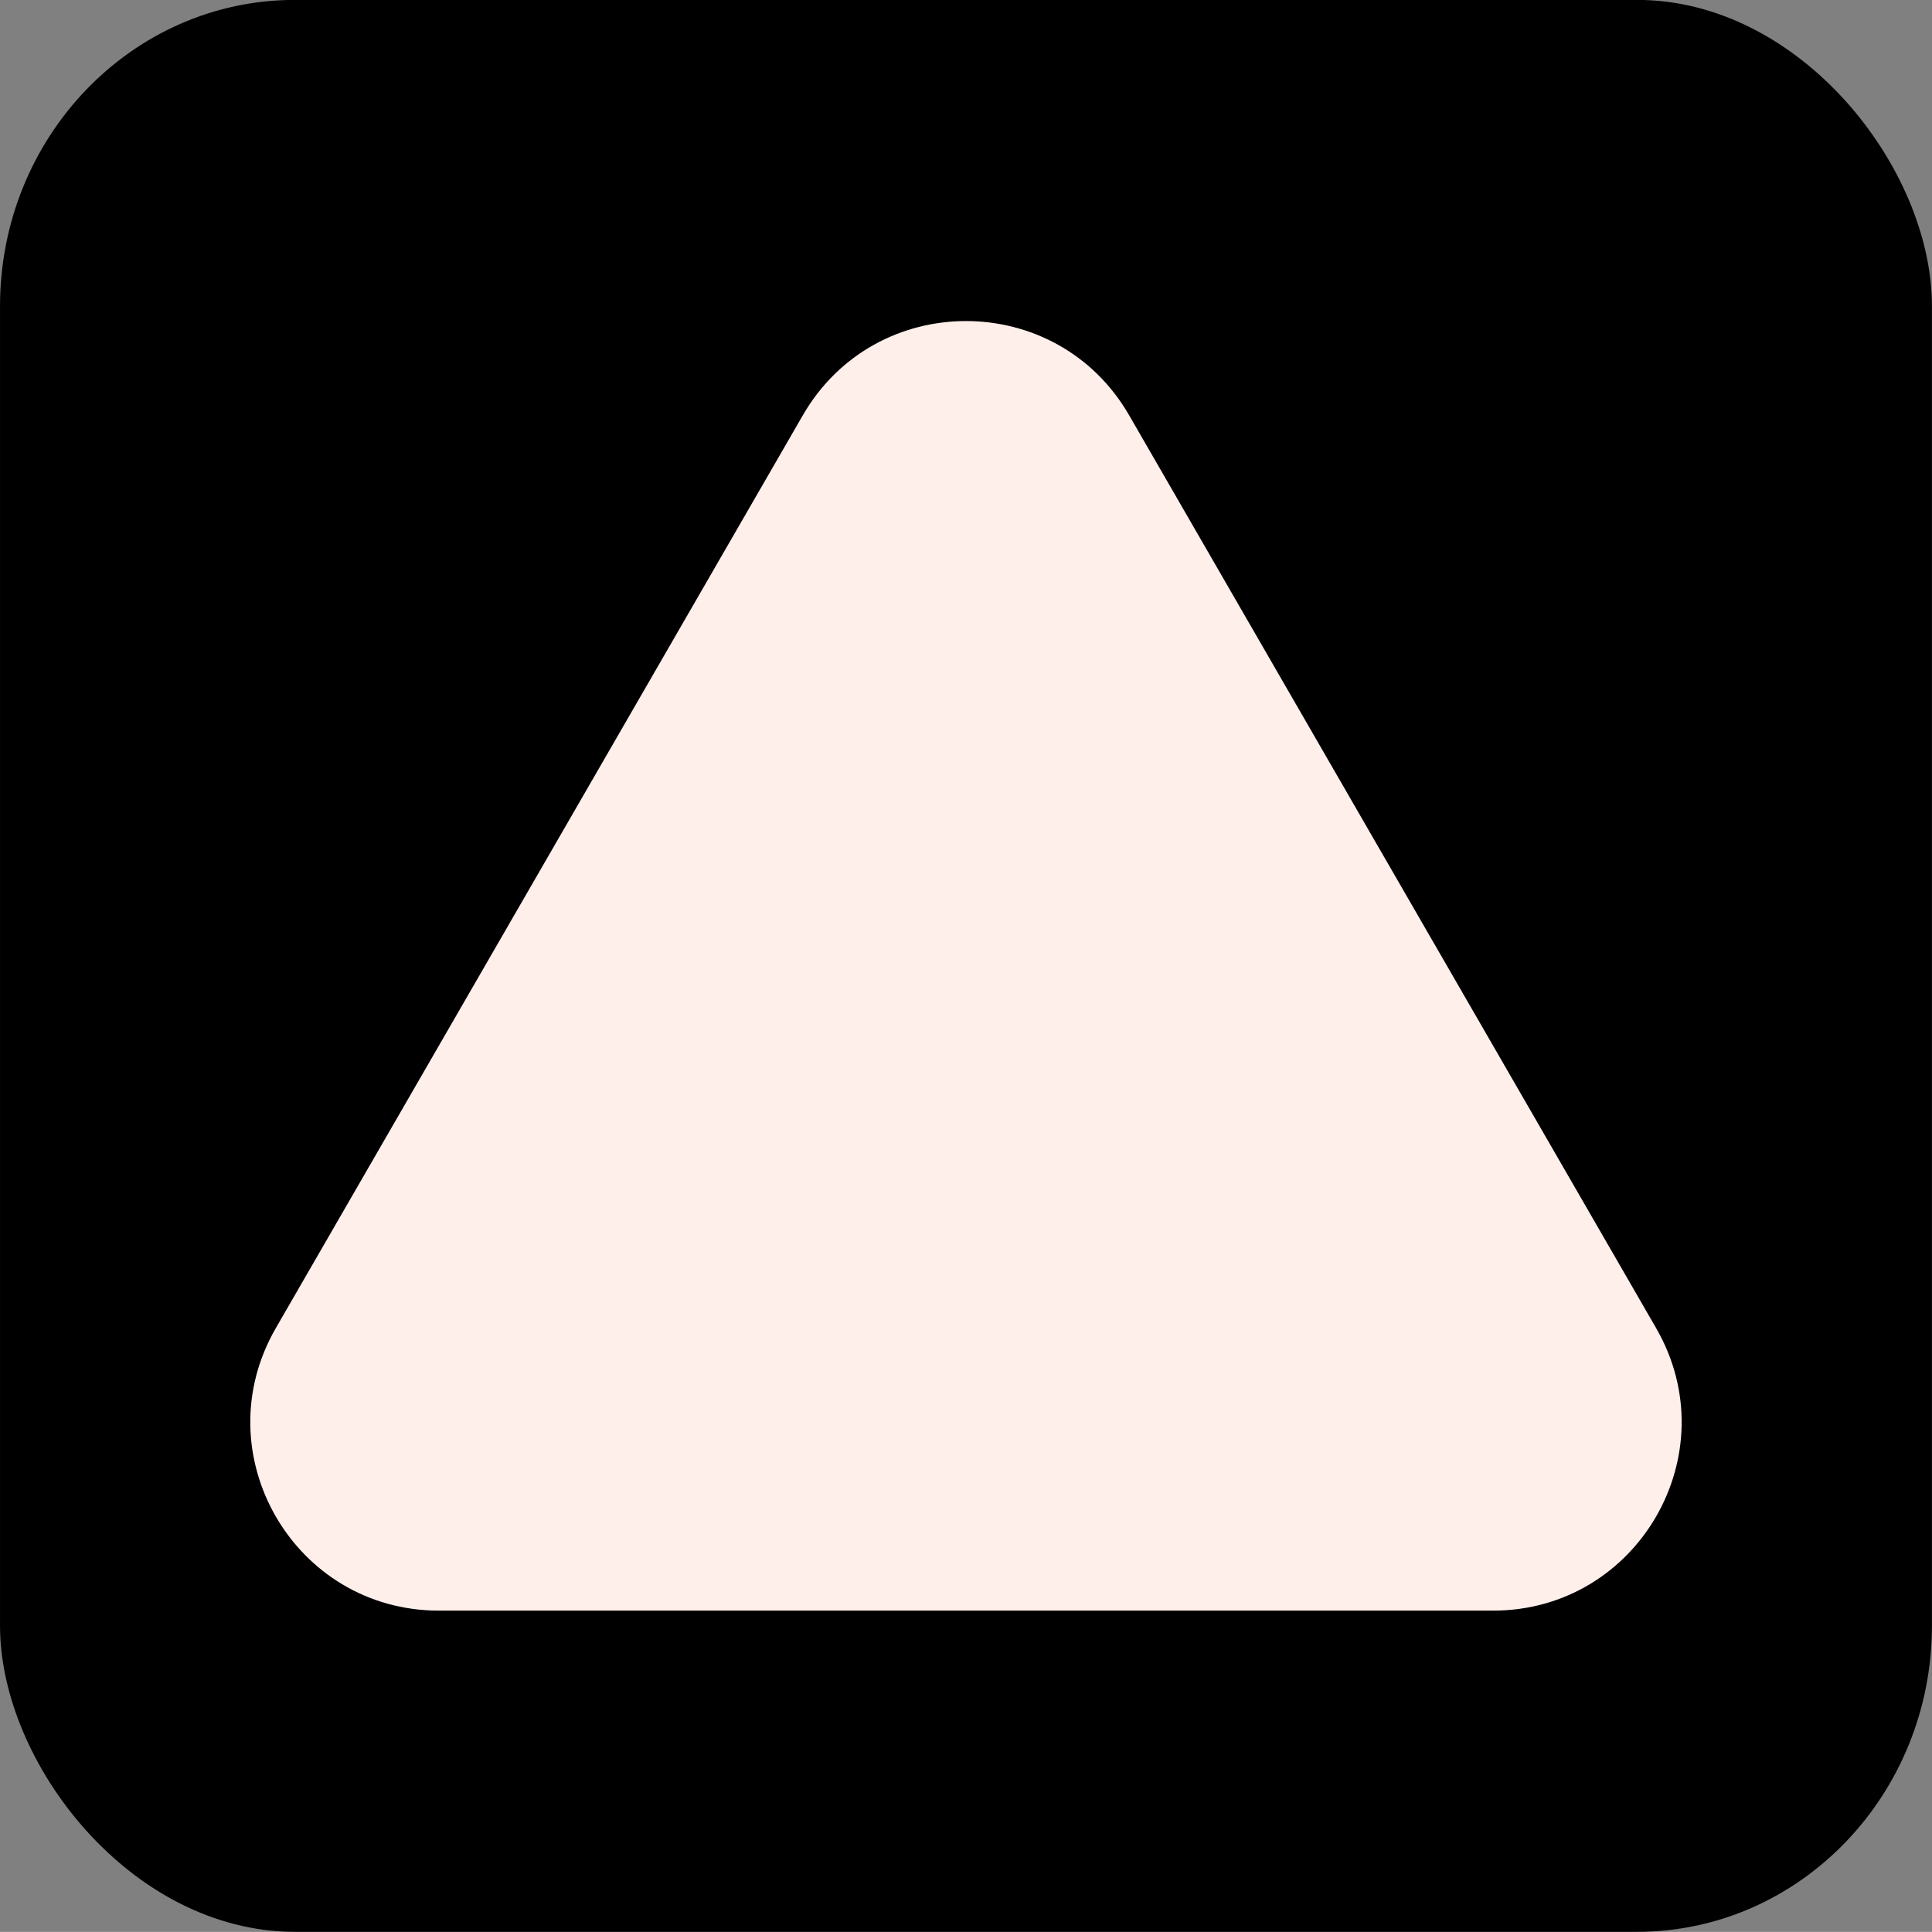 <?xml version="1.0" encoding="UTF-8" standalone="no"?>
<!-- Created with Inkscape (http://www.inkscape.org/) -->

<svg
   width="80.002mm"
   height="79.998mm"
   viewBox="0 0 80.002 79.998"
   version="1.1"
   id="svg24090"
   inkscape:version="1.2.1 (9c6d41e410, 2022-07-14)"
   sodipodi:docname="flecha.svg"
   inkscape:export-filename="flecha.png"
   inkscape:export-xdpi="100"
   inkscape:export-ydpi="100"
   xmlns:inkscape="http://www.inkscape.org/namespaces/inkscape"
   xmlns:sodipodi="http://sodipodi.sourceforge.net/DTD/sodipodi-0.dtd"
   xmlns="http://www.w3.org/2000/svg"
   xmlns:svg="http://www.w3.org/2000/svg">
  <rect x="0" y="0" width="80.002" height="79.998" fill="#808080" stroke="none"/>
  <sodipodi:namedview
     id="namedview24092"
     pagecolor="#ffffff"
     bordercolor="#666666"
     borderopacity="1.0"
     inkscape:showpageshadow="false"
     inkscape:pageopacity="0.0"
     inkscape:pagecheckerboard="0"
     inkscape:deskcolor="#d1d1d1"
     inkscape:document-units="mm"
     showgrid="false"
     inkscape:zoom="1.0543273"
     inkscape:cx="133.73456"
     inkscape:cy="156.49789"
     inkscape:window-width="1366"
     inkscape:window-height="705"
     inkscape:window-x="1358"
     inkscape:window-y="-8"
     inkscape:window-maximized="1"
     inkscape:current-layer="layer1" />
  <defs
     id="defs24087" />
  <g
     inkscape:label="Capa 1"
     inkscape:groupmode="layer"
     id="layer1"
     transform="translate(40.337,-70.897)">
    <g
       id="g24074"
       transform="matrix(1.641,0,0,-1.641,-42.747,778.023)">
      <rect
         style="fill:#000000;fill-rule:evenodd;stroke:#000000;stroke-width:0.722;stroke-linecap:square"
         id="rect24070"
         width="48.028"
         height="48.028"
         x="1.83"
         y="-430.553"
         transform="scale(1,-1)"
         rx="7.079"
         ry="7.366" />
      <path
         d="M 21.728,420.434 8.428,397.397 c -1.829,-3.169 0.457,-7.128 4.116,-7.128 h 26.6 c 3.659,0 5.945,3.96 4.116,7.128 l -13.3,23.038 c -1.829,3.167 -6.402,3.167 -8.231,0"
         style="fill:#feefeb;fill-opacity:1;fill-rule:nonzero;stroke:none;stroke-width:0.158"
         id="path354" />
    </g>
  </g>
</svg>
